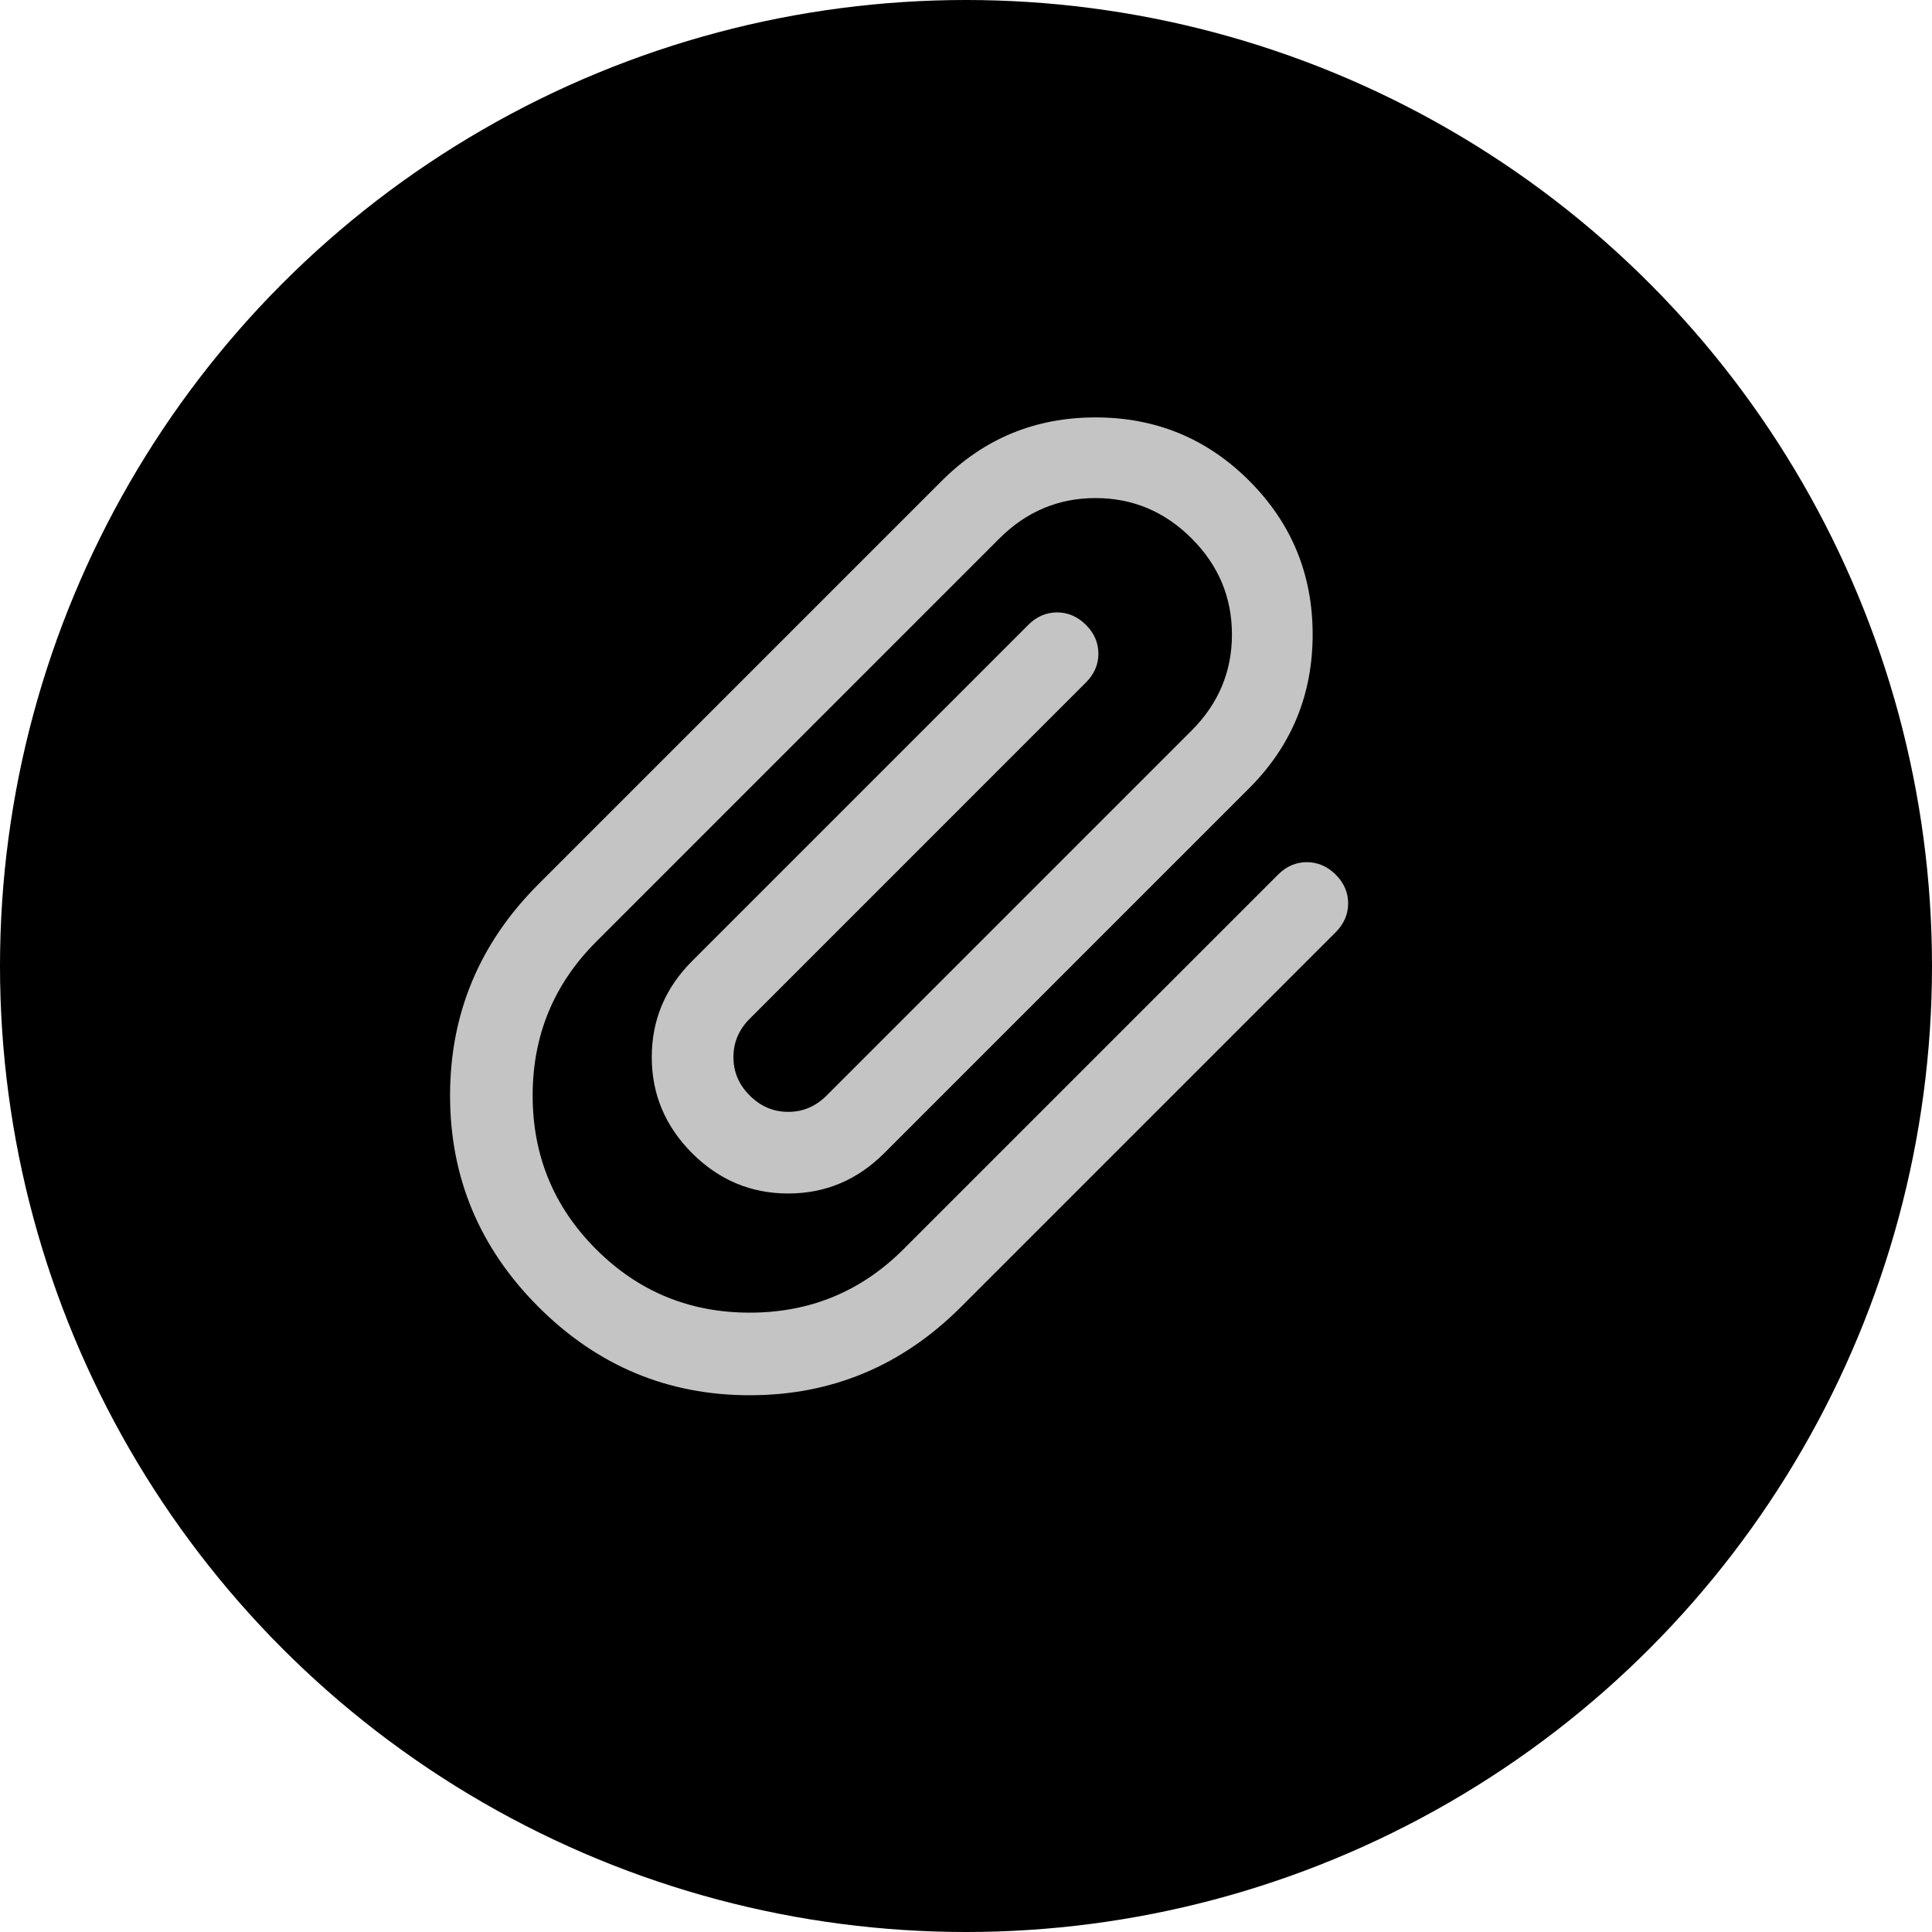 <svg width="40" height="40" viewBox="0 0 40 40" fill="none" xmlns="http://www.w3.org/2000/svg">
<circle cx="20" cy="20" r="20" fill="black"/>
<g clip-path="url(#clip0_415_2433)">
<path d="M11.147 27.057C9.928 25.837 9.318 24.379 9.318 22.682C9.318 20.985 9.928 19.526 11.147 18.307L19.5 9.954C20.375 9.079 21.436 8.642 22.682 8.642C23.928 8.642 24.989 9.079 25.864 9.954C26.739 10.829 27.177 11.89 27.177 13.136C27.177 14.382 26.739 15.443 25.864 16.318L18.307 23.875C17.75 24.432 17.087 24.71 16.318 24.71C15.549 24.71 14.886 24.432 14.329 23.875C13.773 23.318 13.494 22.655 13.494 21.887C13.494 21.117 13.773 20.455 14.329 19.898L21.29 12.937C21.462 12.765 21.661 12.679 21.887 12.679C22.112 12.68 22.311 12.766 22.483 12.937C22.656 13.11 22.741 13.308 22.741 13.534C22.741 13.759 22.655 13.958 22.483 14.13L15.523 21.091C15.297 21.316 15.185 21.582 15.185 21.887C15.185 22.193 15.297 22.458 15.523 22.682C15.748 22.907 16.014 23.02 16.319 23.02C16.624 23.02 16.889 22.907 17.114 22.682L24.671 15.125C25.228 14.568 25.506 13.905 25.506 13.136C25.506 12.367 25.228 11.704 24.671 11.147C24.114 10.591 23.451 10.312 22.682 10.312C21.913 10.312 21.25 10.591 20.693 11.147L12.341 19.5C11.466 20.375 11.028 21.436 11.028 22.682C11.028 23.928 11.466 24.989 12.341 25.864C13.216 26.739 14.276 27.177 15.523 27.177C16.769 27.177 17.83 26.739 18.705 25.864L26.461 18.108C26.633 17.936 26.832 17.85 27.057 17.85C27.283 17.851 27.482 17.937 27.654 18.108C27.826 18.28 27.912 18.479 27.912 18.704C27.911 18.93 27.825 19.129 27.654 19.301L19.898 27.057C18.678 28.277 17.22 28.887 15.523 28.887C13.826 28.887 12.367 28.277 11.147 27.057Z" fill="#C4C4C4"/>
</g>
<defs>
<clipPath id="clip0_415_2433">
<rect width="27" height="27" fill="white" transform="translate(19.5 0.408) rotate(45)"/>
</clipPath>
</defs>
</svg>
